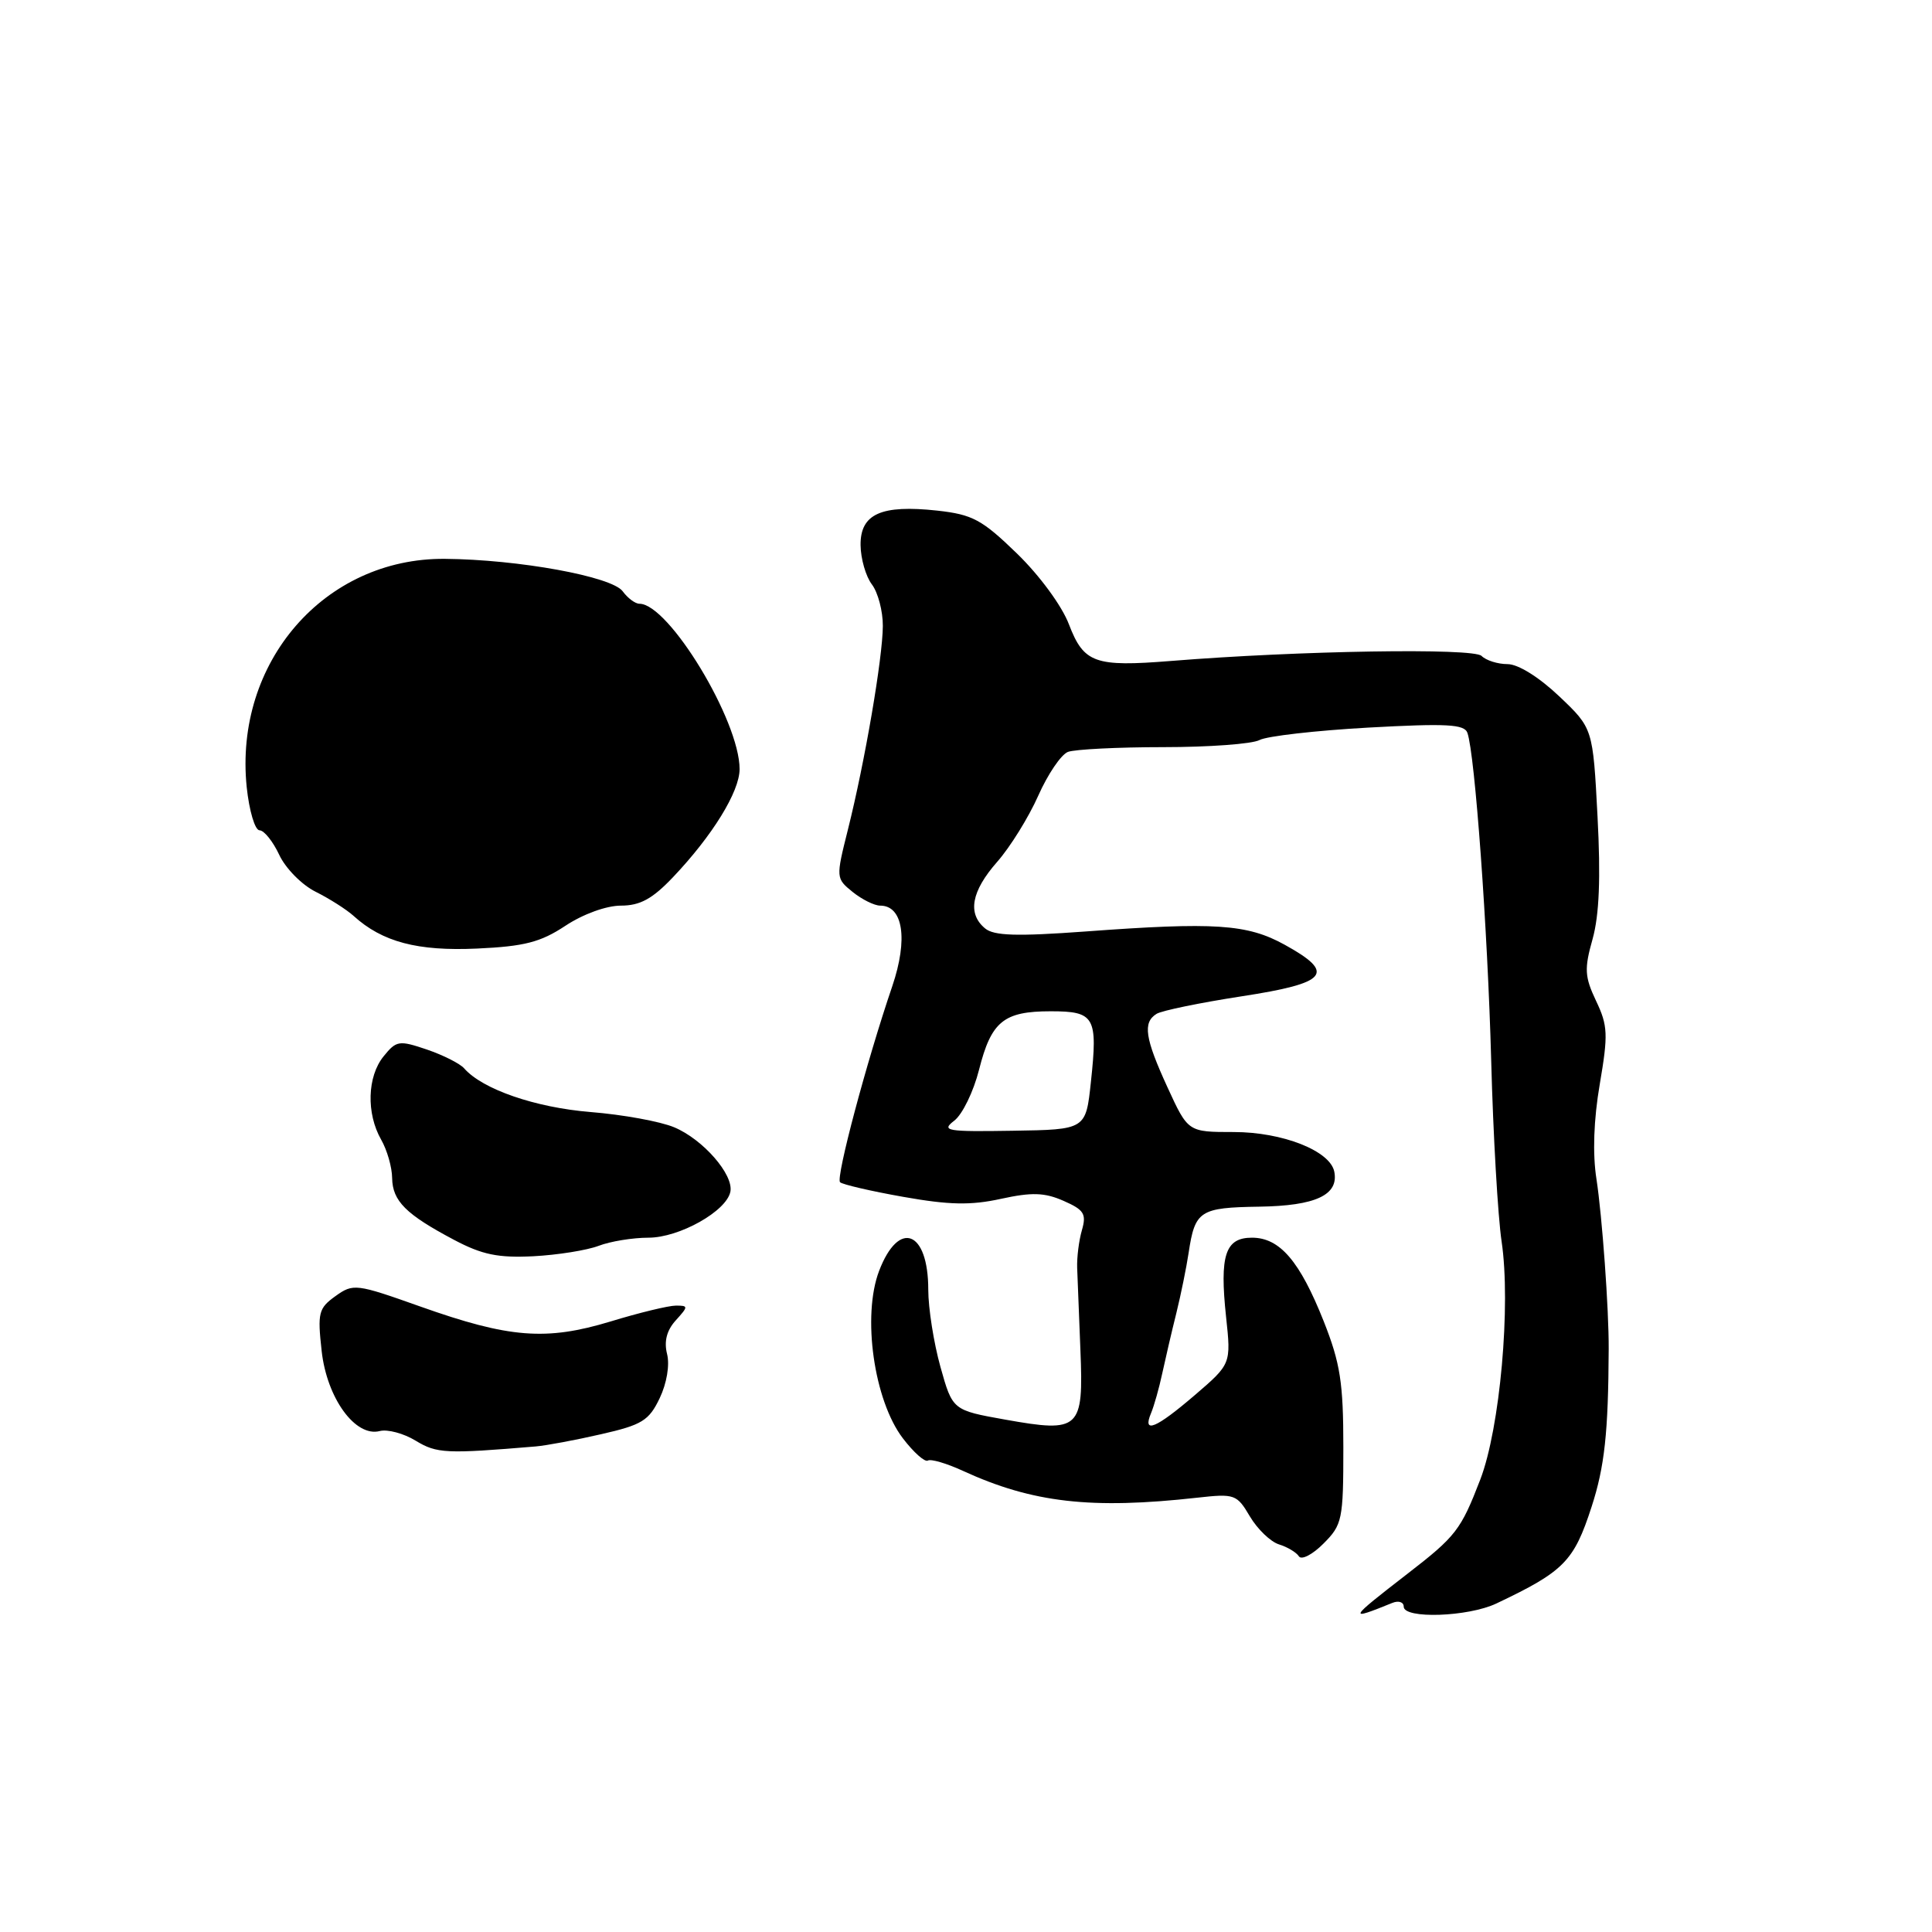 <?xml version="1.0" encoding="UTF-8" standalone="no"?>
<!DOCTYPE svg PUBLIC "-//W3C//DTD SVG 1.1//EN" "http://www.w3.org/Graphics/SVG/1.1/DTD/svg11.dtd" >
<svg xmlns="http://www.w3.org/2000/svg" xmlns:xlink="http://www.w3.org/1999/xlink" version="1.1" viewBox="0 0 256 256">
 <g >
 <path fill="currentColor"
d=" M 184.50 212.39 C 185.32 212.06 186.00 212.28 186.00 212.89 C 186.00 214.54 194.54 214.25 198.28 212.47 C 207.24 208.22 208.55 206.89 210.89 199.67 C 212.62 194.35 213.11 189.83 213.16 178.75 C 213.19 173.49 212.29 161.11 211.54 156.24 C 211.01 152.86 211.17 148.37 211.98 143.64 C 213.10 137.08 213.05 135.90 211.49 132.63 C 209.97 129.42 209.91 128.38 211.03 124.41 C 211.91 121.24 212.11 116.31 211.68 108.18 C 211.07 96.50 211.07 96.50 206.59 92.25 C 203.92 89.72 201.16 88.00 199.76 88.00 C 198.46 88.00 196.91 87.51 196.31 86.91 C 195.24 85.84 172.14 86.21 155.16 87.58 C 145.06 88.39 143.61 87.87 141.64 82.73 C 140.71 80.28 137.74 76.24 134.75 73.34 C 130.12 68.85 128.87 68.18 124.21 67.66 C 116.76 66.85 113.99 68.09 114.03 72.23 C 114.05 74.03 114.72 76.37 115.53 77.44 C 116.34 78.51 116.99 80.98 116.98 82.94 C 116.96 87.19 114.60 100.97 112.35 109.94 C 110.75 116.32 110.76 116.39 112.98 118.19 C 114.21 119.18 115.86 120.00 116.63 120.00 C 119.67 120.00 120.34 124.45 118.24 130.65 C 114.82 140.68 110.73 156.06 111.31 156.65 C 111.62 156.95 115.39 157.83 119.69 158.59 C 125.77 159.67 128.64 159.73 132.64 158.85 C 136.73 157.96 138.41 158.01 140.93 159.12 C 143.64 160.31 143.98 160.85 143.36 163.00 C 142.96 164.38 142.68 166.62 142.73 168.00 C 142.78 169.38 142.97 174.27 143.16 178.89 C 143.59 189.41 143.09 189.87 133.22 188.11 C 126.22 186.86 126.22 186.86 124.61 181.11 C 123.73 177.95 123.00 173.35 123.00 170.88 C 123.00 163.06 119.10 161.56 116.49 168.39 C 114.21 174.35 115.80 185.57 119.64 190.59 C 121.06 192.45 122.55 193.78 122.95 193.53 C 123.34 193.29 125.43 193.90 127.58 194.89 C 136.81 199.13 144.59 200.02 158.66 198.45 C 163.60 197.90 163.89 198.00 165.62 200.94 C 166.62 202.62 168.35 204.29 169.47 204.64 C 170.58 204.98 171.78 205.70 172.11 206.22 C 172.45 206.75 173.92 205.99 175.36 204.54 C 177.86 202.04 178.00 201.39 178.00 191.78 C 178.00 183.22 177.60 180.64 175.40 175.08 C 172.23 167.10 169.58 164.00 165.89 164.00 C 162.35 164.00 161.59 166.32 162.46 174.48 C 163.13 180.73 163.13 180.73 158.32 184.86 C 153.14 189.30 151.35 190.03 152.52 187.25 C 152.92 186.29 153.59 183.93 154.00 182.00 C 154.42 180.07 155.25 176.47 155.87 174.00 C 156.48 171.53 157.21 167.93 157.50 166.00 C 158.34 160.42 158.97 160.01 166.85 159.89 C 174.34 159.78 177.41 158.34 176.80 155.25 C 176.25 152.49 169.94 150.00 163.47 150.00 C 157.42 150.00 157.42 150.00 154.71 144.10 C 151.70 137.55 151.40 135.49 153.25 134.34 C 153.94 133.91 159.00 132.87 164.50 132.02 C 175.98 130.26 177.06 128.95 170.22 125.18 C 165.26 122.44 160.96 122.16 143.78 123.43 C 134.74 124.09 131.70 124.00 130.53 123.02 C 128.16 121.06 128.70 118.10 132.14 114.19 C 133.87 112.22 136.31 108.28 137.57 105.44 C 138.83 102.60 140.60 99.98 141.51 99.63 C 142.42 99.29 148.11 99.00 154.15 99.00 C 160.19 99.00 165.92 98.58 166.89 98.06 C 167.86 97.54 174.34 96.80 181.30 96.41 C 191.68 95.84 194.04 95.96 194.44 97.11 C 195.44 99.97 197.12 123.11 197.59 140.50 C 197.85 150.40 198.48 161.20 198.97 164.50 C 200.22 172.90 198.76 189.26 196.14 196.06 C 193.57 202.73 192.92 203.57 186.50 208.53 C 178.63 214.62 178.53 214.81 184.50 212.39 Z  M 71.00 191.66 C 72.38 191.54 76.27 190.82 79.65 190.04 C 85.07 188.81 85.99 188.24 87.41 185.27 C 88.35 183.30 88.76 180.87 88.39 179.41 C 87.97 177.74 88.34 176.28 89.54 174.96 C 91.22 173.10 91.22 173.00 89.56 173.00 C 88.60 173.00 84.70 173.94 80.91 175.10 C 72.36 177.69 67.49 177.31 55.69 173.12 C 47.16 170.09 46.81 170.05 44.44 171.75 C 42.21 173.35 42.06 173.96 42.62 179.00 C 43.31 185.27 47.09 190.47 50.33 189.62 C 51.35 189.36 53.49 189.93 55.08 190.90 C 57.88 192.60 59.09 192.66 71.00 191.66 Z  M 79.32 165.08 C 80.86 164.49 83.83 164.00 85.92 164.00 C 90.02 164.00 96.28 160.48 96.78 157.90 C 97.22 155.63 93.14 150.96 89.33 149.37 C 87.50 148.60 82.52 147.69 78.25 147.35 C 70.92 146.75 63.93 144.34 61.50 141.56 C 60.95 140.93 58.73 139.81 56.57 139.07 C 52.87 137.82 52.52 137.87 50.82 139.98 C 48.66 142.65 48.52 147.53 50.50 151.00 C 51.29 152.38 51.95 154.67 51.96 156.10 C 52.01 159.14 53.78 160.91 60.17 164.29 C 63.89 166.26 66.01 166.69 70.67 166.46 C 73.88 166.29 77.77 165.67 79.32 165.08 Z  M 74.92 122.67 C 77.26 121.12 80.35 120.00 82.28 120.00 C 84.81 120.00 86.44 119.11 89.16 116.25 C 94.39 110.75 98.00 104.90 98.00 101.91 C 98.00 95.49 88.61 80.00 84.73 80.00 C 84.17 80.00 83.18 79.26 82.51 78.35 C 81.08 76.39 68.69 74.13 58.94 74.05 C 43.00 73.92 30.99 87.77 32.69 104.30 C 33.02 107.43 33.78 110.01 34.39 110.02 C 35.00 110.03 36.17 111.50 37.00 113.27 C 37.83 115.05 39.99 117.25 41.82 118.16 C 43.64 119.07 45.91 120.51 46.85 121.36 C 50.66 124.82 55.33 126.05 63.20 125.69 C 69.50 125.40 71.62 124.85 74.92 122.67 Z  M 126.45 148.49 C 127.53 147.66 129.00 144.63 129.73 141.74 C 131.35 135.34 132.99 134.00 139.22 134.00 C 145.06 134.00 145.48 134.73 144.55 143.36 C 143.88 149.68 143.88 149.68 134.19 149.83 C 125.39 149.97 124.68 149.85 126.45 148.49 Z "/>
</g>
</svg>